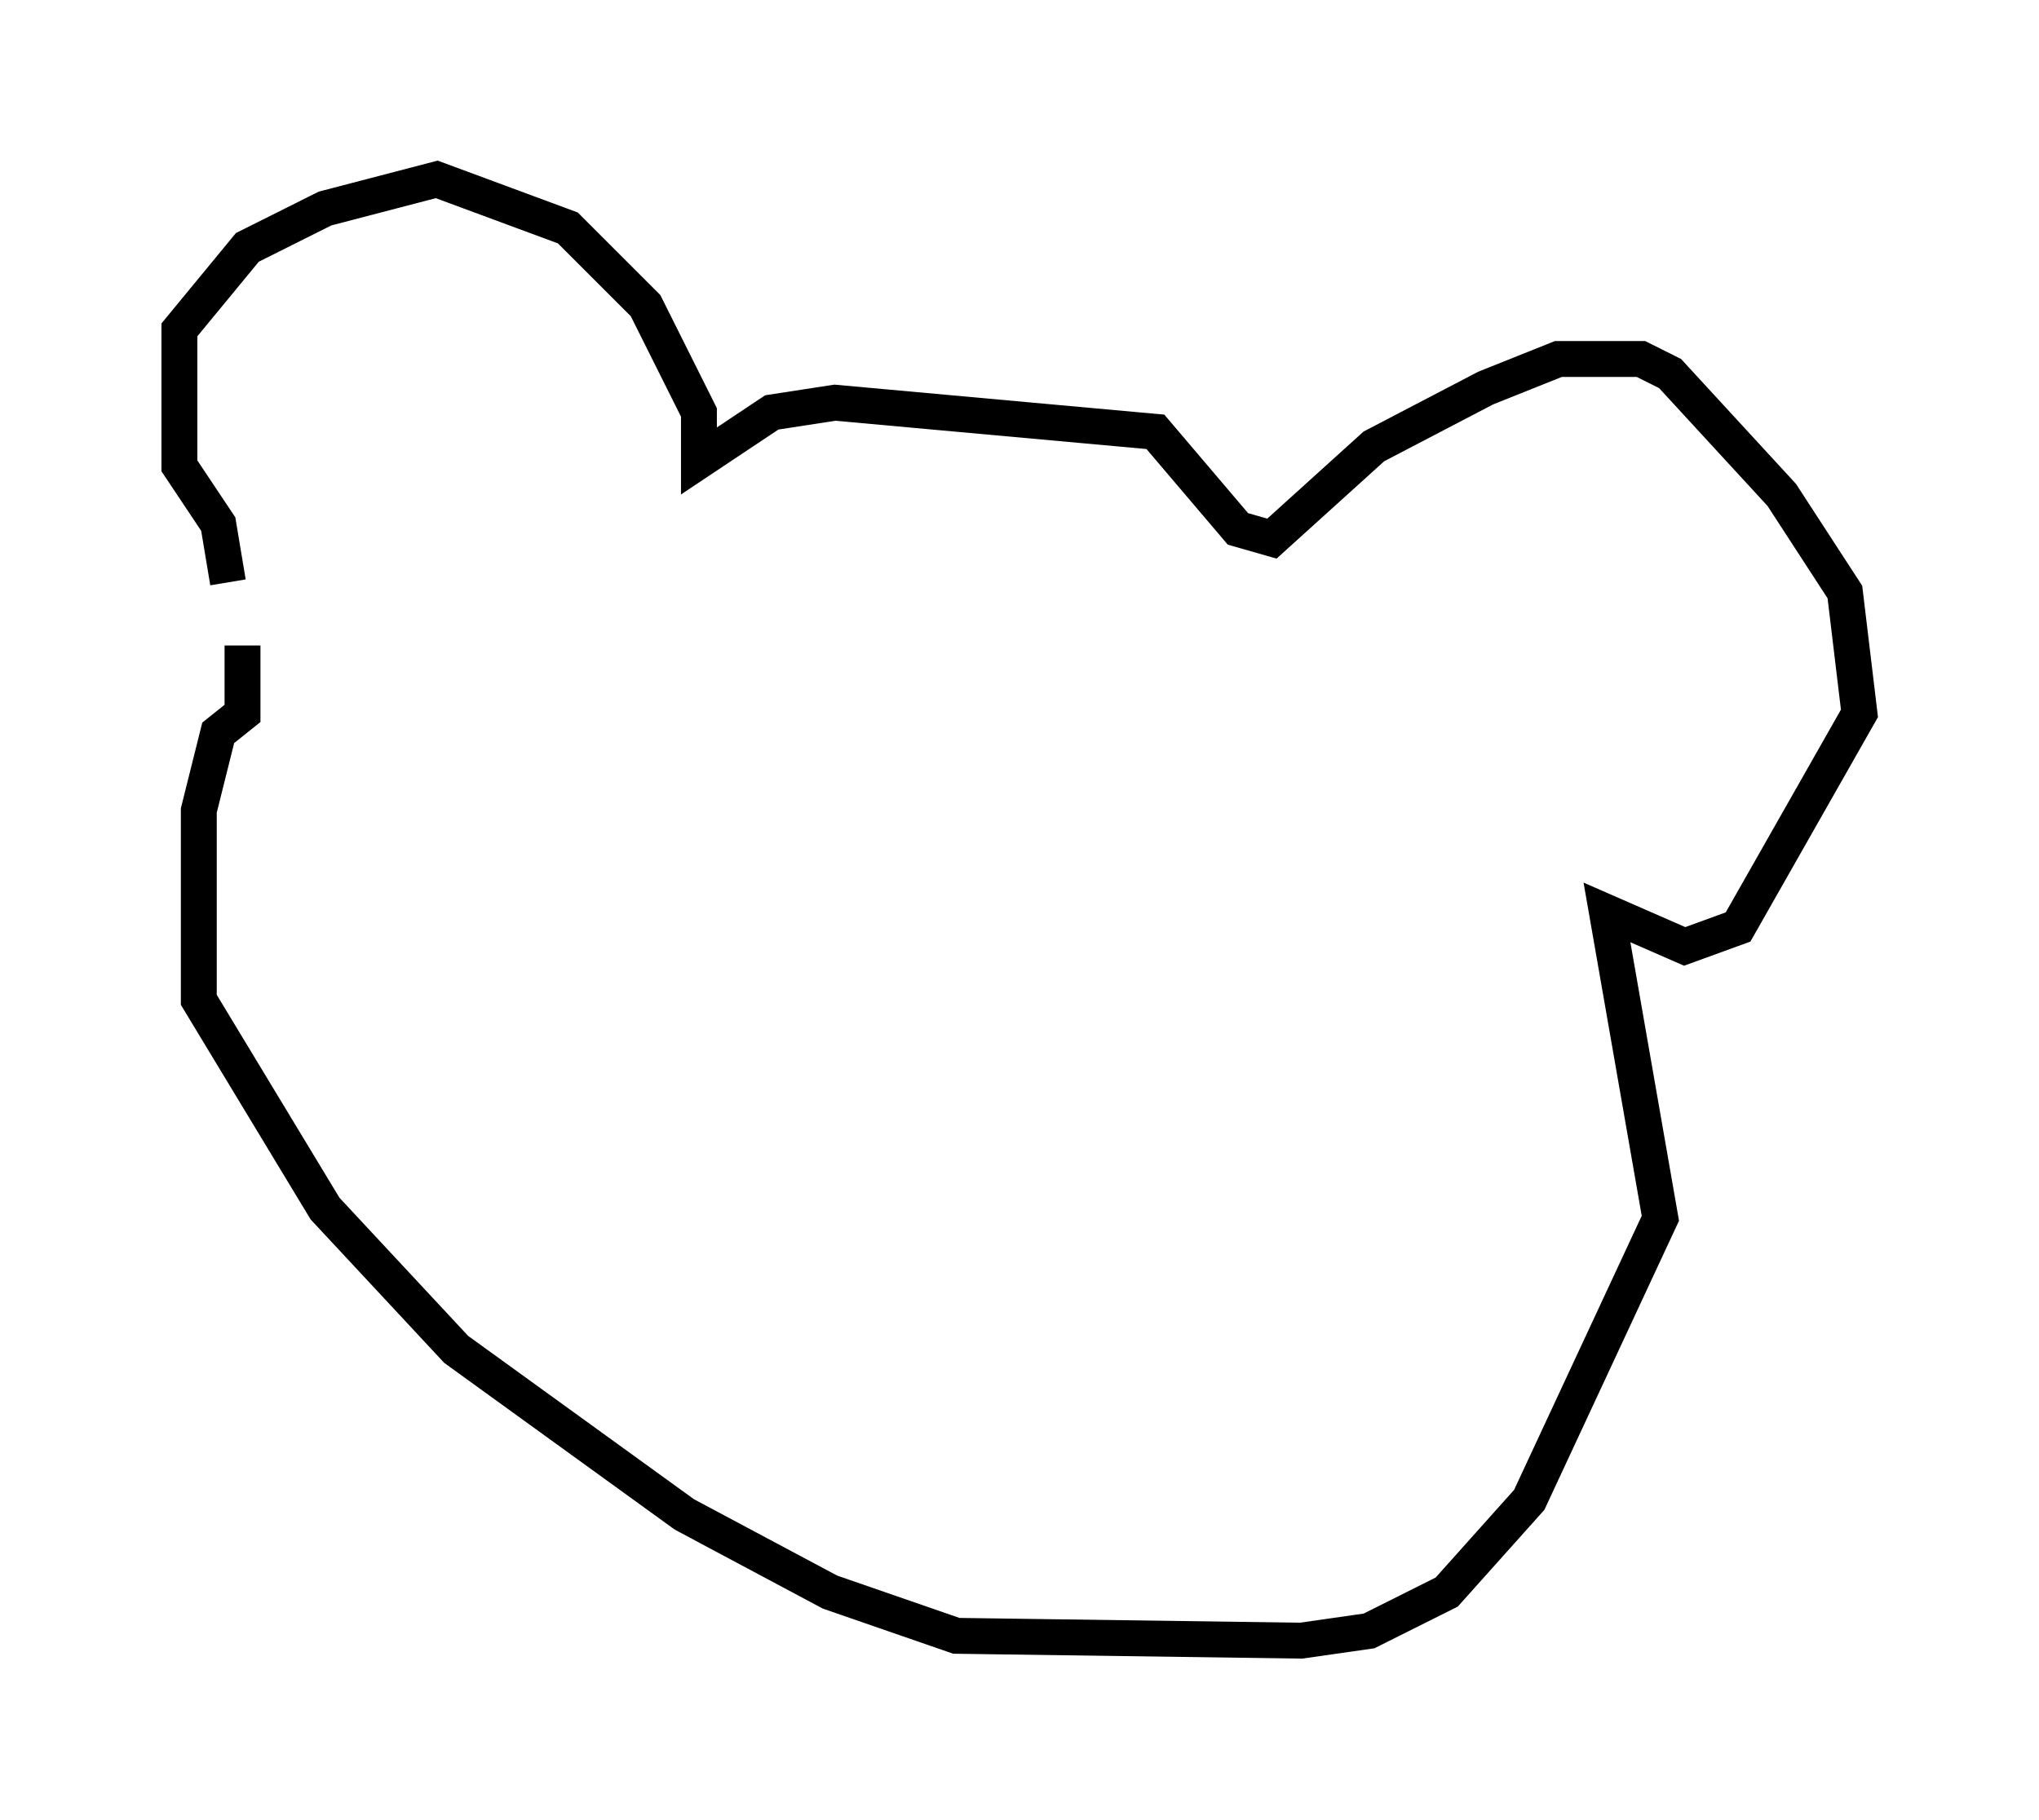 <?xml version="1.0" encoding="utf-8" ?>
<svg baseProfile="full" height="50.73" version="1.1" width="56.82" xmlns="http://www.w3.org/2000/svg" xmlns:ev="http://www.w3.org/2001/xml-events" xmlns:xlink="http://www.w3.org/1999/xlink"><defs /><rect fill="white" height="50.73" width="56.82" x="0" y="0" /><path d="M7.165, 17.72 m-0.812, -1.488 l-0.271, -1.624 -1.083, -1.624 l0.0, -3.789 1.894, -2.3 l2.165, -1.083 3.112, -0.812 l3.654, 1.353 2.165, 2.165 l1.488, 2.977 0.0, 1.353 l2.03, -1.353 1.759, -0.271 l8.931, 0.812 2.3, 2.706 l0.947, 0.271 2.842, -2.571 l3.112, -1.624 2.03, -0.812 l2.3, 0.0 0.812, 0.406 l3.112, 3.383 1.759, 2.706 l0.406, 3.383 -3.383, 5.954 l-1.488, 0.541 -2.165, -0.947 l1.488, 8.525 -3.654, 7.848 l-2.3, 2.571 -2.165, 1.083 l-1.894, 0.271 -9.607, -0.135 l-3.518, -1.218 -4.059, -2.165 l-6.36, -4.601 -3.654, -3.924 l-3.518, -5.819 0.0, -5.277 l0.541, -2.165 0.677, -0.541 l0.0, -1.894 " fill="none" stroke="black" stroke-width="1" /></svg>